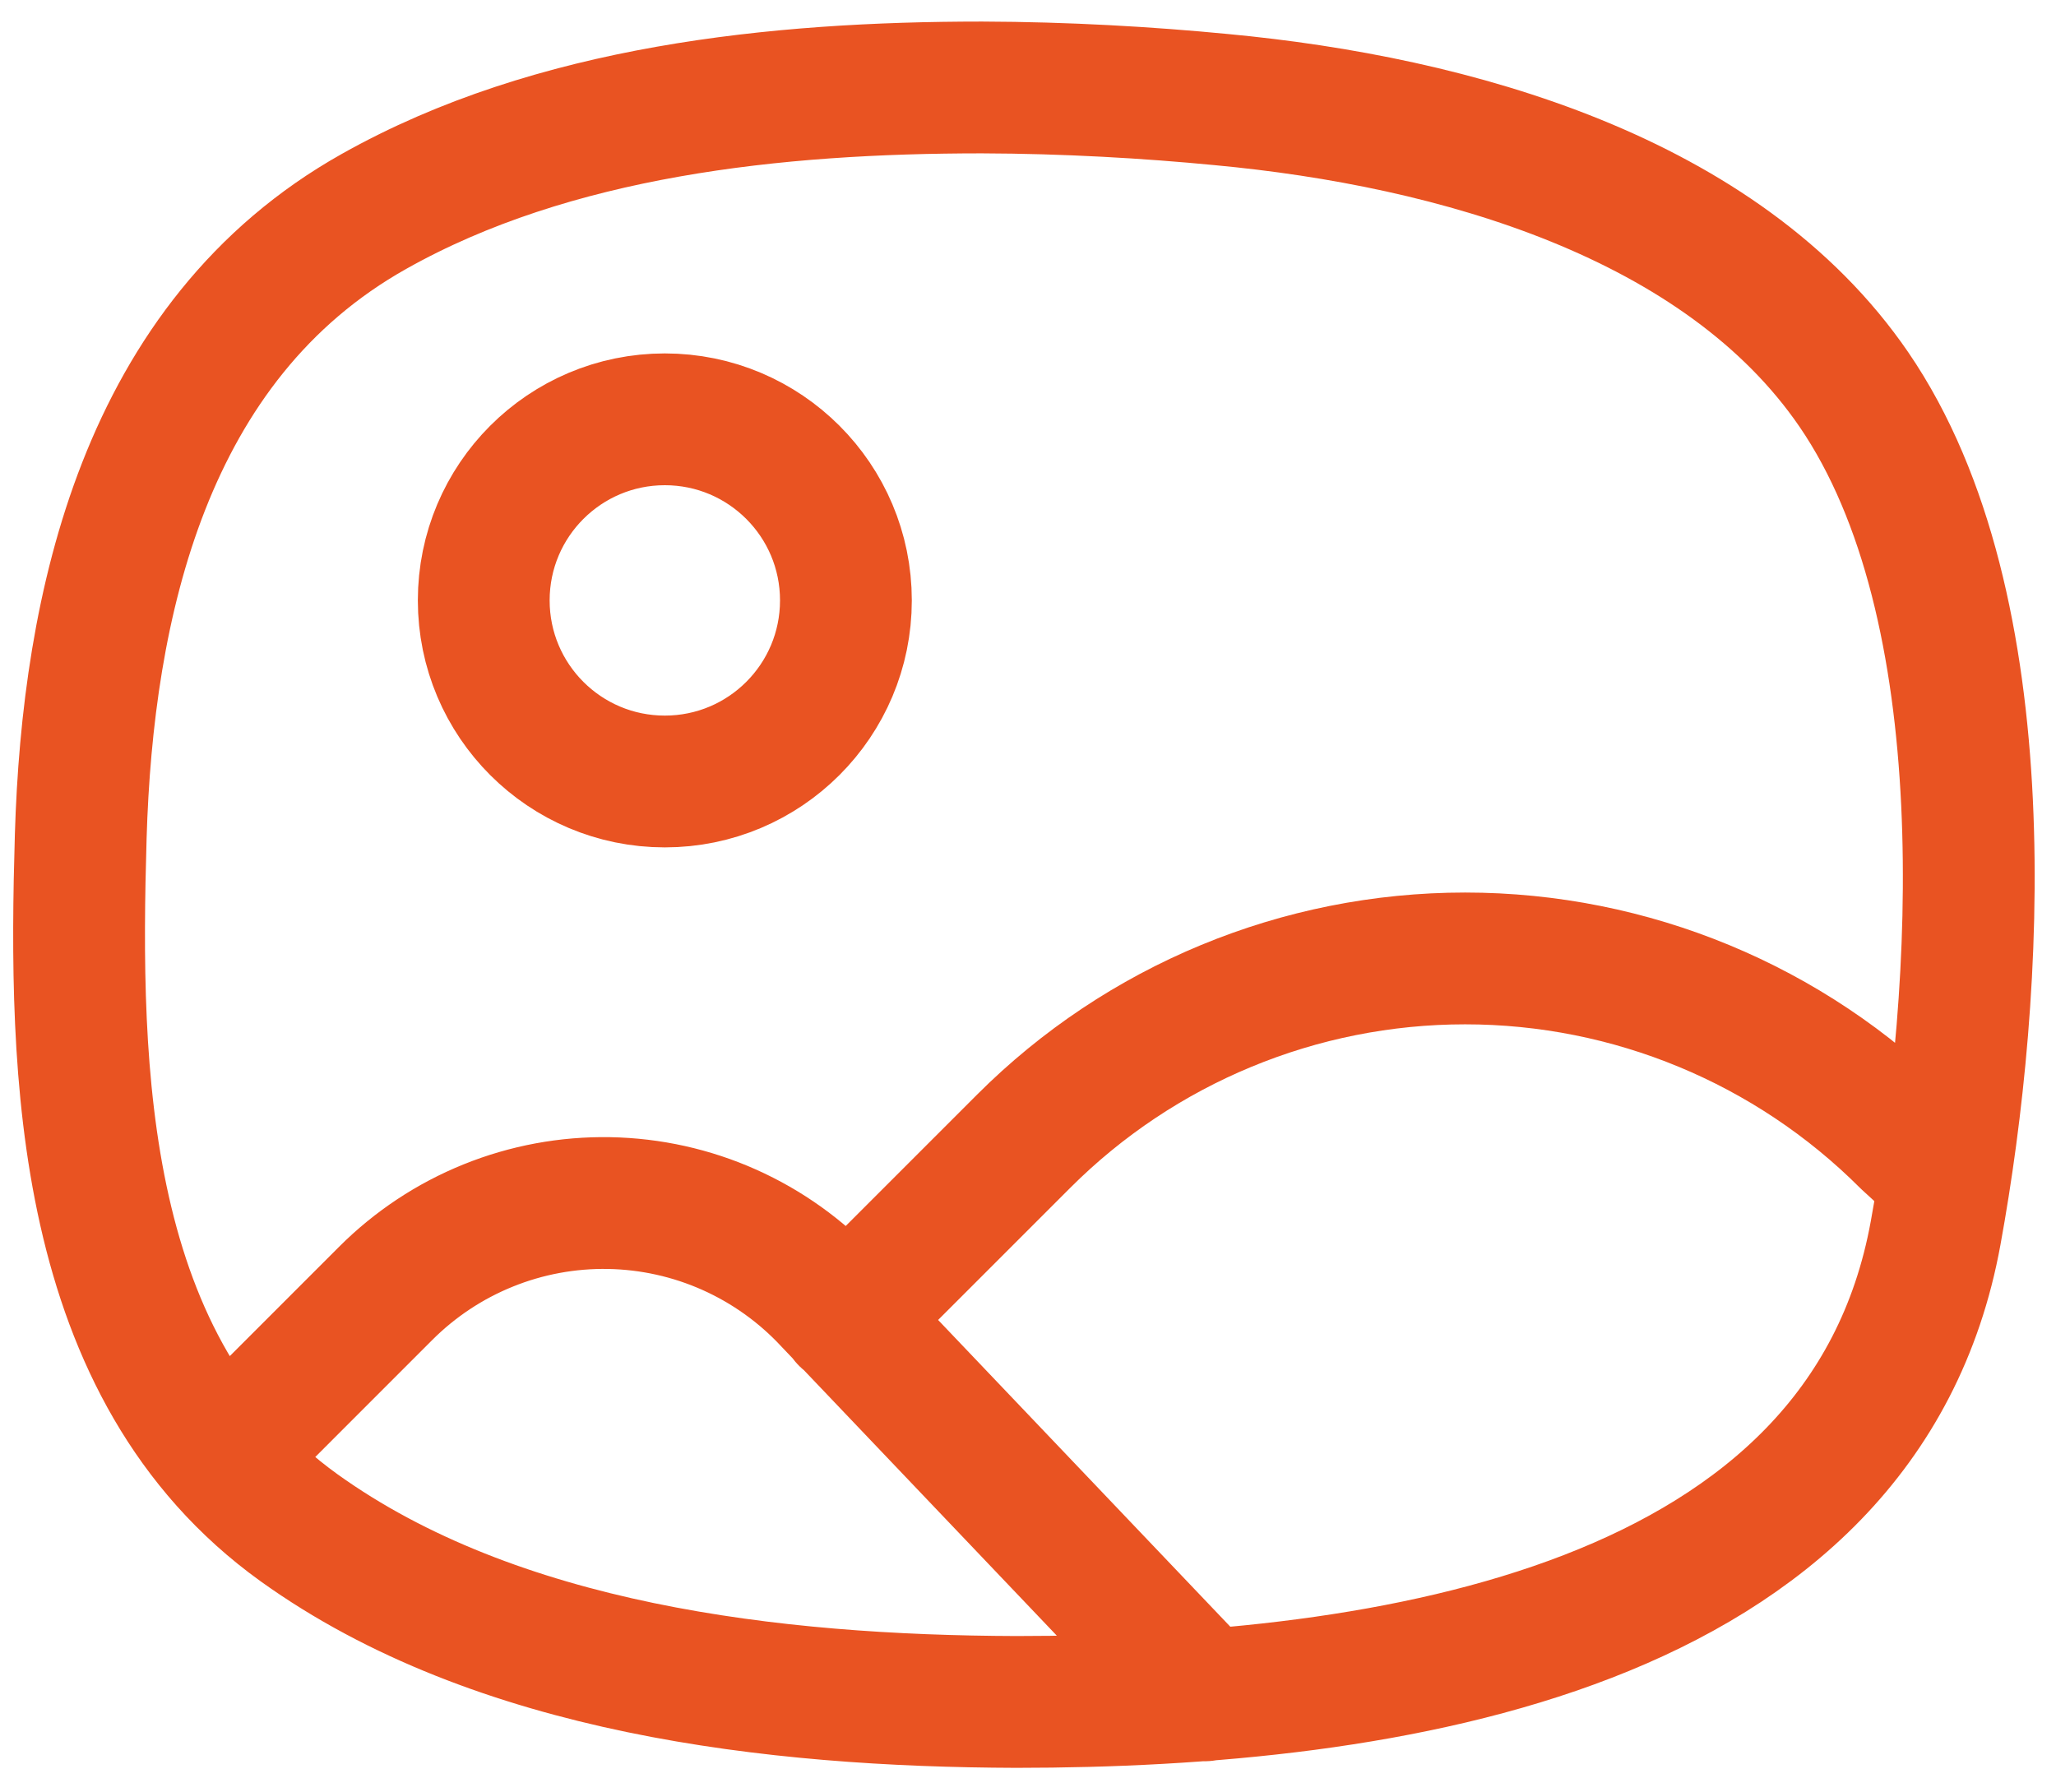 <svg width="78" height="68" viewBox="0 0 78 68" fill="none" xmlns="http://www.w3.org/2000/svg">
<path d="M8.413 55.288L14.632 49.068C15.743 47.957 17.066 47.08 18.523 46.492C19.98 45.903 21.54 45.614 23.111 45.642C24.682 45.67 26.232 46.014 27.666 46.654C29.101 47.295 30.392 48.218 31.462 49.368L45.703 64.318M32.083 50.048L38.833 43.298C43.275 38.856 49.3 36.361 55.583 36.361C61.865 36.361 67.89 38.856 72.332 43.298L73.782 44.628M32.092 22.778C32.092 26.573 29.017 29.648 25.222 29.648C21.428 29.648 18.352 26.573 18.352 22.778C18.352 18.984 21.428 15.908 25.222 15.908C29.017 15.908 32.092 18.984 32.092 22.778ZM37.253 3.318C29.453 3.318 20.983 4.198 14.193 8.018C5.463 12.918 3.323 23.018 3.063 31.728C2.803 40.658 2.972 51.938 11.342 57.958C18.823 63.328 29.342 64.538 38.552 64.568C52.612 64.568 70.693 61.848 73.433 46.778C75.103 37.628 75.973 23.018 70.333 14.778C65.333 7.478 55.203 4.608 46.333 3.778C43.543 3.508 40.453 3.328 37.253 3.318Z" stroke="#E95322" stroke-width="5" stroke-linecap="round" stroke-linejoin="round"/>
</svg>
